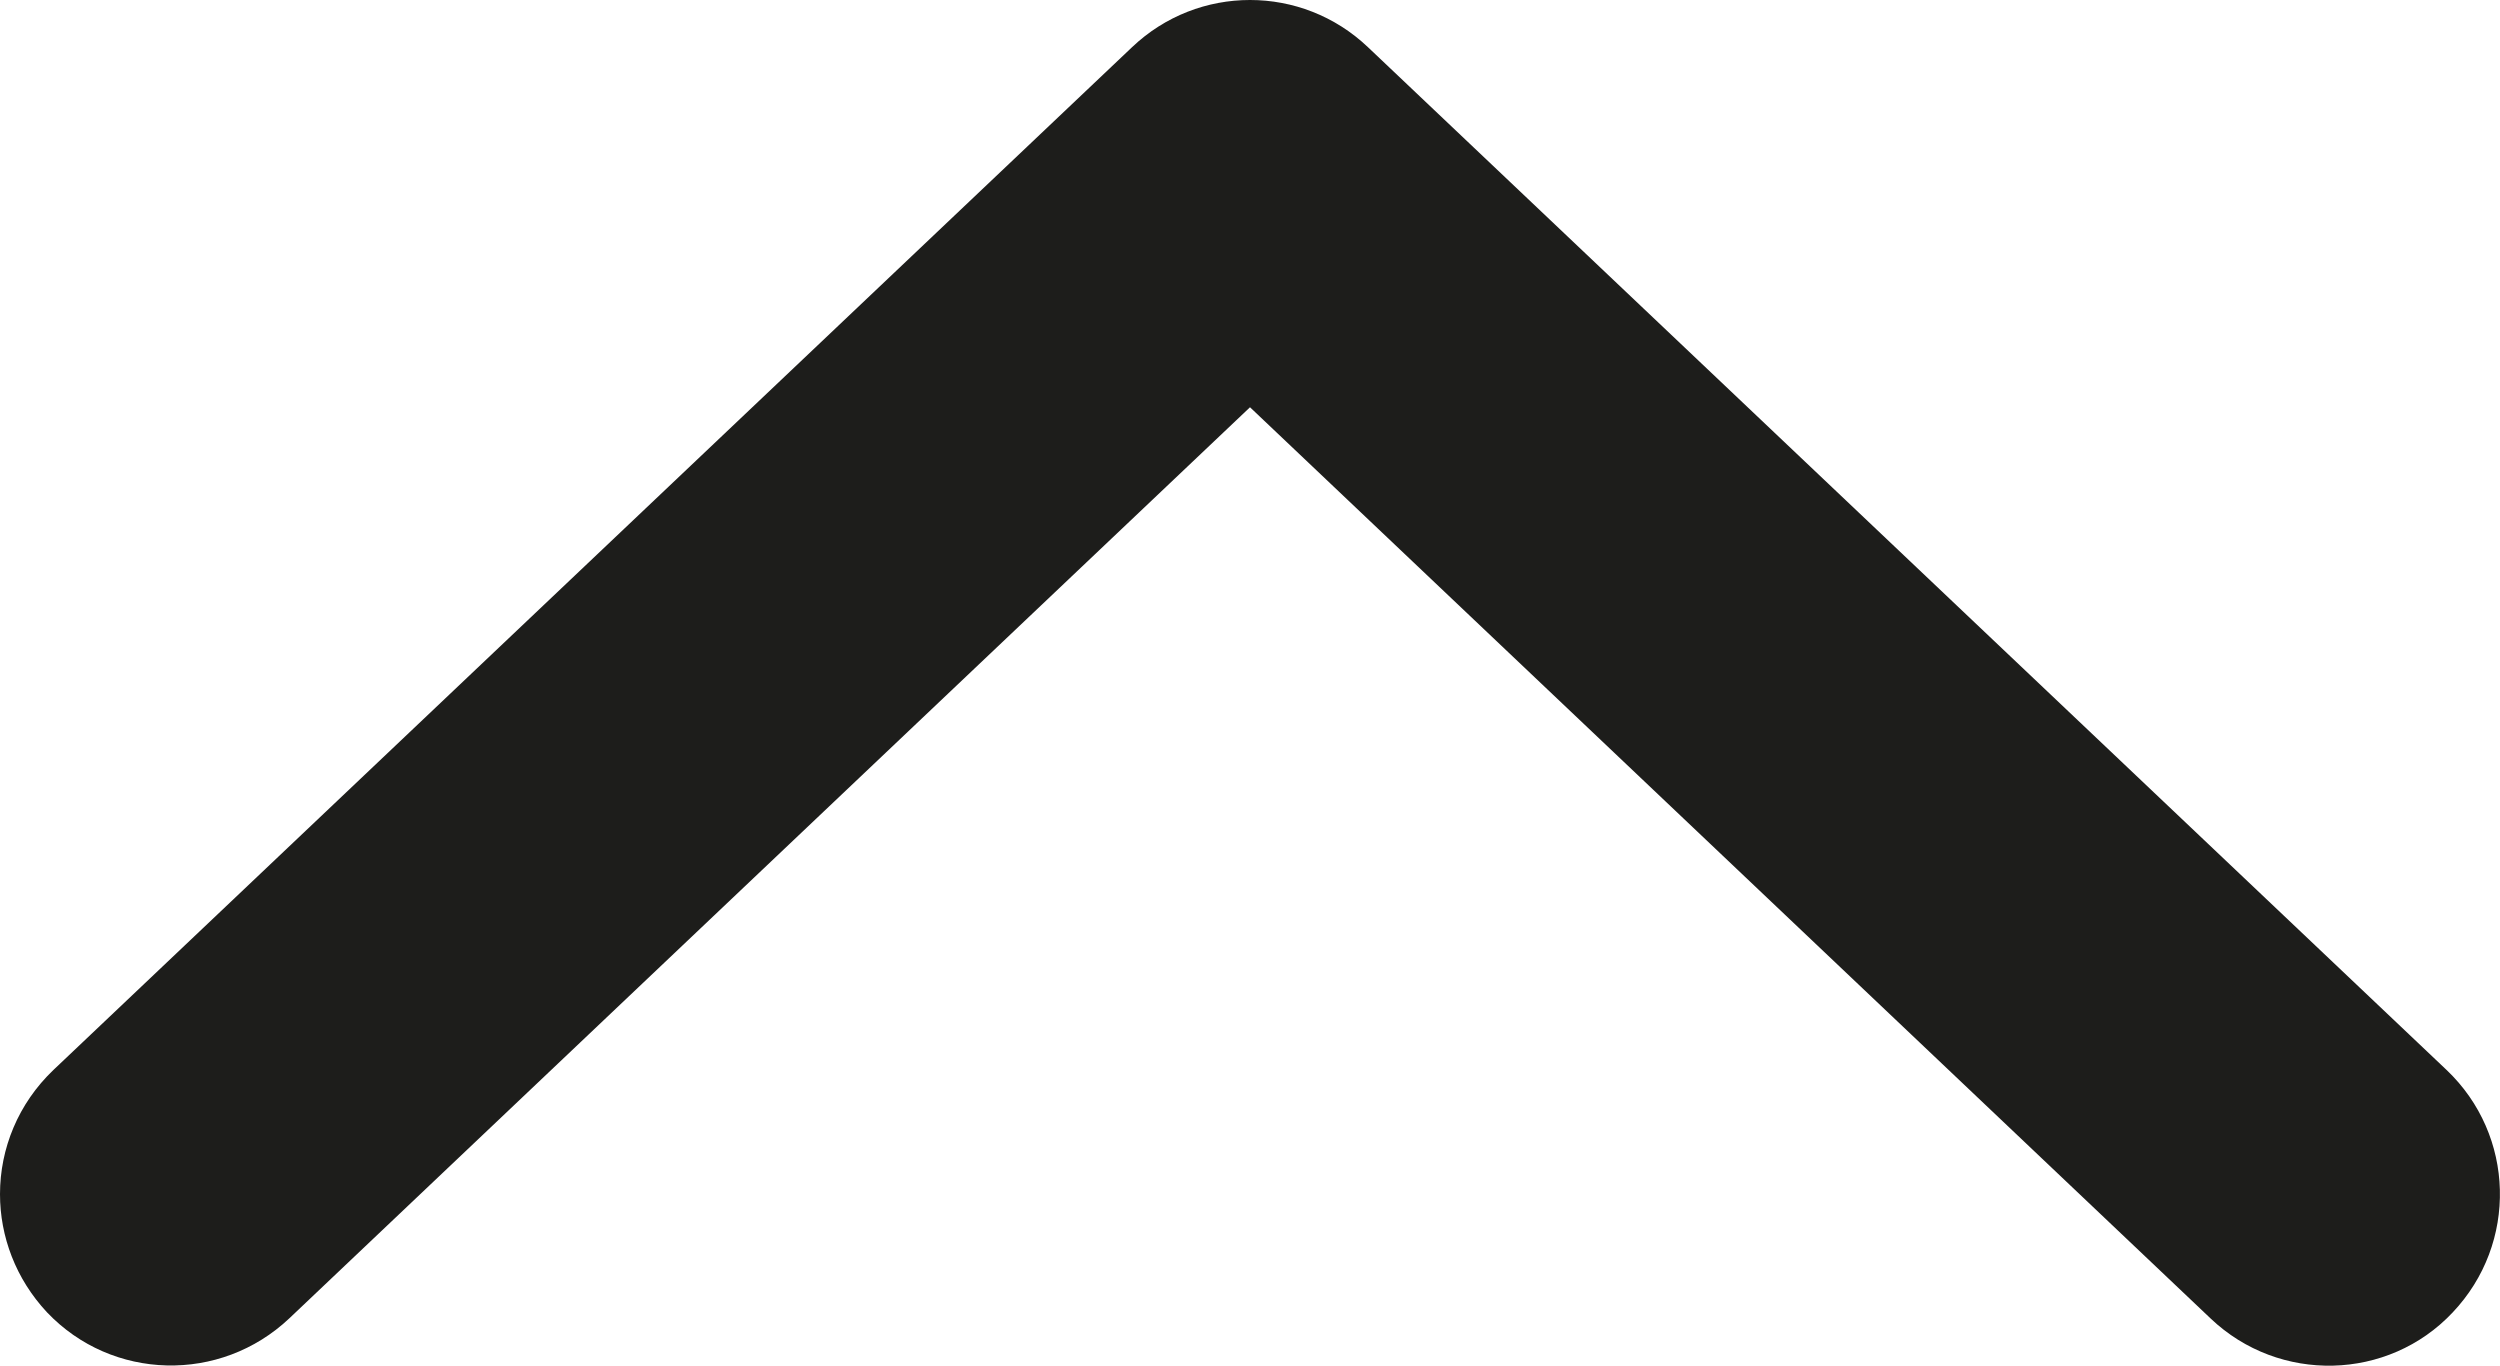 <svg xmlns="http://www.w3.org/2000/svg" width="12.4" height="6.773" viewBox="0 0 12.4 6.773"><path fill="#1D1D1B" d="M0 5.923c0 .21.078.42.233.586.323.34.86.353 1.202.03L6.2 2.02l4.765 4.52c.34.323.88.31 1.2-.03.325-.343.31-.88-.03-1.203L6.785.234c-.328-.312-.842-.312-1.17 0L.265 5.307C.09 5.474 0 5.697 0 5.923z"/></svg>